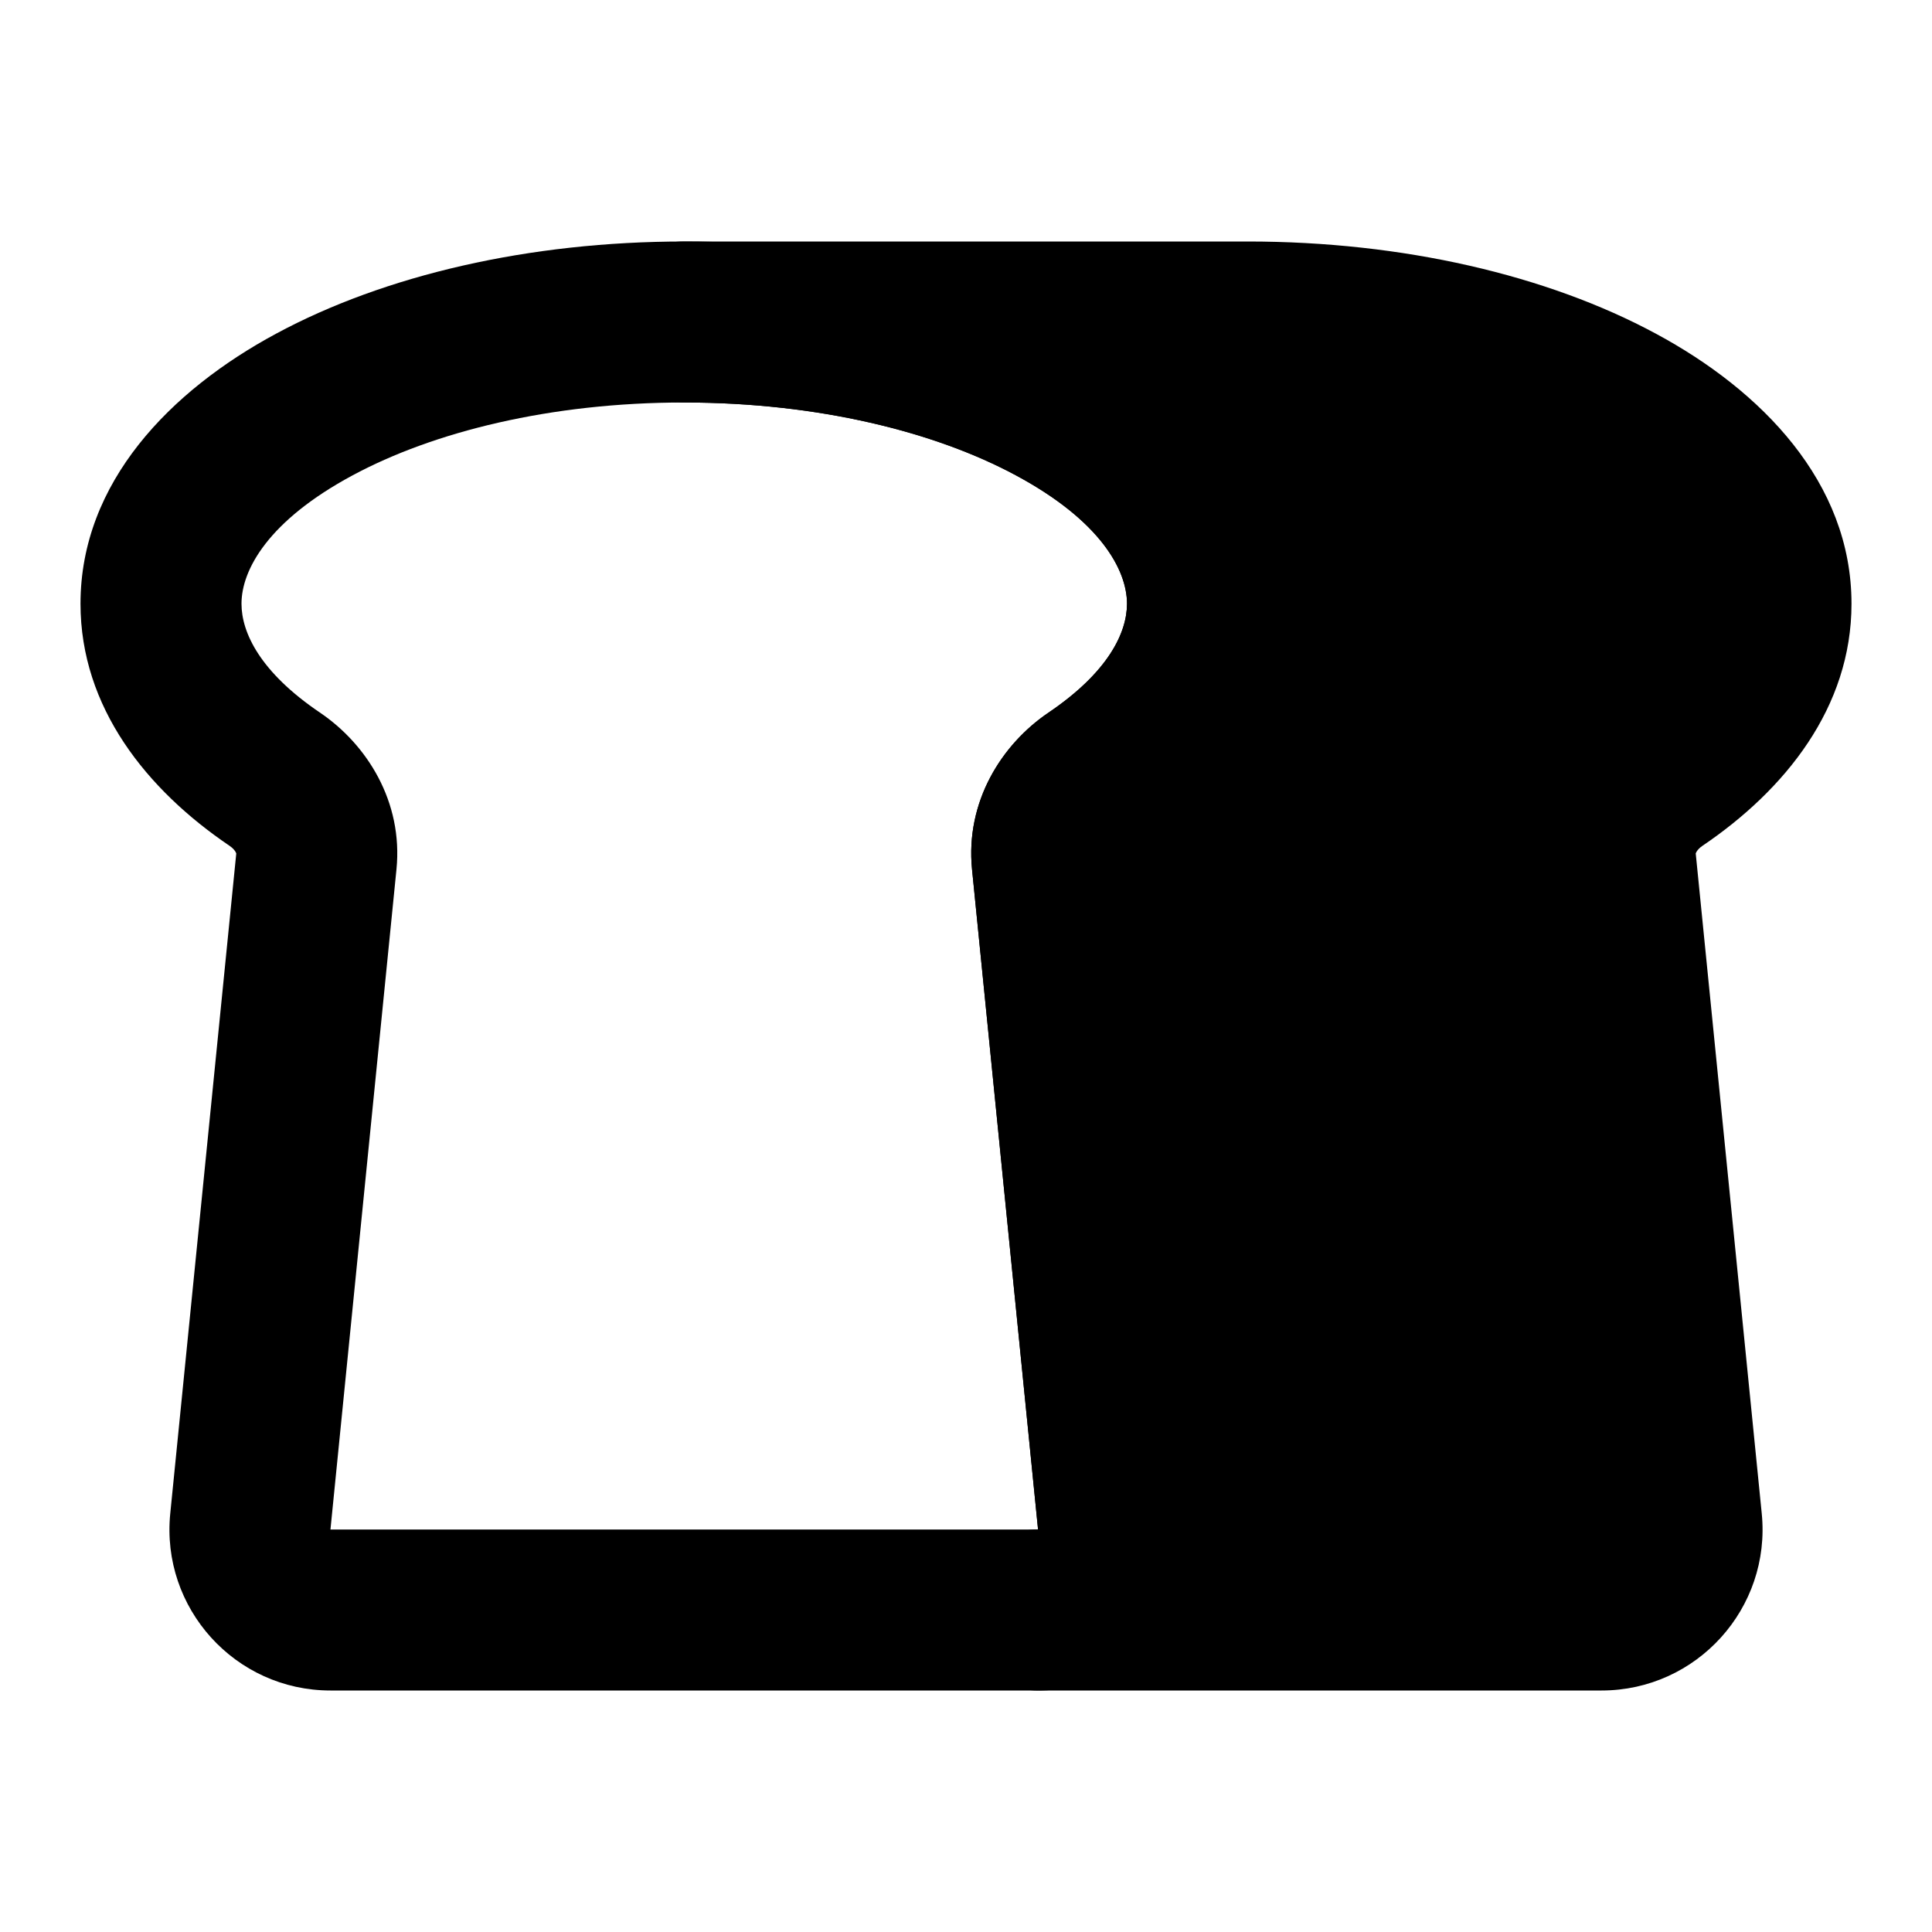 <svg width="24" height="24" viewBox="0 0 24 24" xmlns="http://www.w3.org/2000/svg">
    <path fill-rule="evenodd" clip-rule="evenodd" d="M4.378 5.906C3.333 6.468 3 7.078 3 7.5C3 7.86 3.233 8.35 3.973 8.851C4.559 9.247 5.009 9.961 4.925 10.8L4.105 19H12.895L12.075 10.8C11.991 9.961 12.441 9.247 13.027 8.851C13.767 8.35 14 7.86 14 7.5C14 7.078 13.667 6.468 12.622 5.906C11.618 5.365 10.163 5 8.5 5C6.837 5 5.382 5.365 4.378 5.906ZM3.43 4.145C4.778 3.418 6.573 3 8.5 3C10.427 3 12.222 3.418 13.57 4.145C14.878 4.849 16 5.989 16 7.5C16 8.788 15.176 9.812 14.147 10.508C14.107 10.535 14.083 10.565 14.072 10.586C14.067 10.595 14.066 10.6 14.065 10.602L14.885 18.801C15.003 19.978 14.078 21 12.895 21H4.105C2.922 21 1.997 19.978 2.115 18.801L2.935 10.602C2.934 10.6 2.933 10.595 2.928 10.586C2.917 10.565 2.893 10.535 2.853 10.508C1.824 9.812 1 8.788 1 7.5C1 5.989 2.122 4.849 3.43 4.145ZM2.935 10.604L2.935 10.602L2.935 10.604ZM14.065 10.604L14.065 10.602L14.065 10.604Z"/>
    <path fill-rule="evenodd" clip-rule="evenodd" d="M7.5 4C7.5 3.448 7.948 3 8.5 3H15.5C17.427 3 19.222 3.418 20.57 4.145C21.878 4.849 23 5.989 23 7.5C23 8.788 22.176 9.812 21.147 10.508C21.107 10.535 21.083 10.565 21.072 10.586C21.067 10.595 21.066 10.6 21.065 10.602L21.885 18.801C22.003 19.978 21.078 21 19.895 21H12.895C12.343 21 11.895 20.552 11.895 20C11.895 19.448 12.343 19 12.895 19L12.075 10.8C11.991 9.961 12.441 9.247 13.027 8.851C13.767 8.35 14 7.86 14 7.5C14 7.078 13.667 6.468 12.622 5.906C11.618 5.365 10.163 5 8.5 5C7.948 5 7.5 4.552 7.5 4ZM21.065 10.604L21.065 10.602L21.065 10.604Z"/>
</svg>
